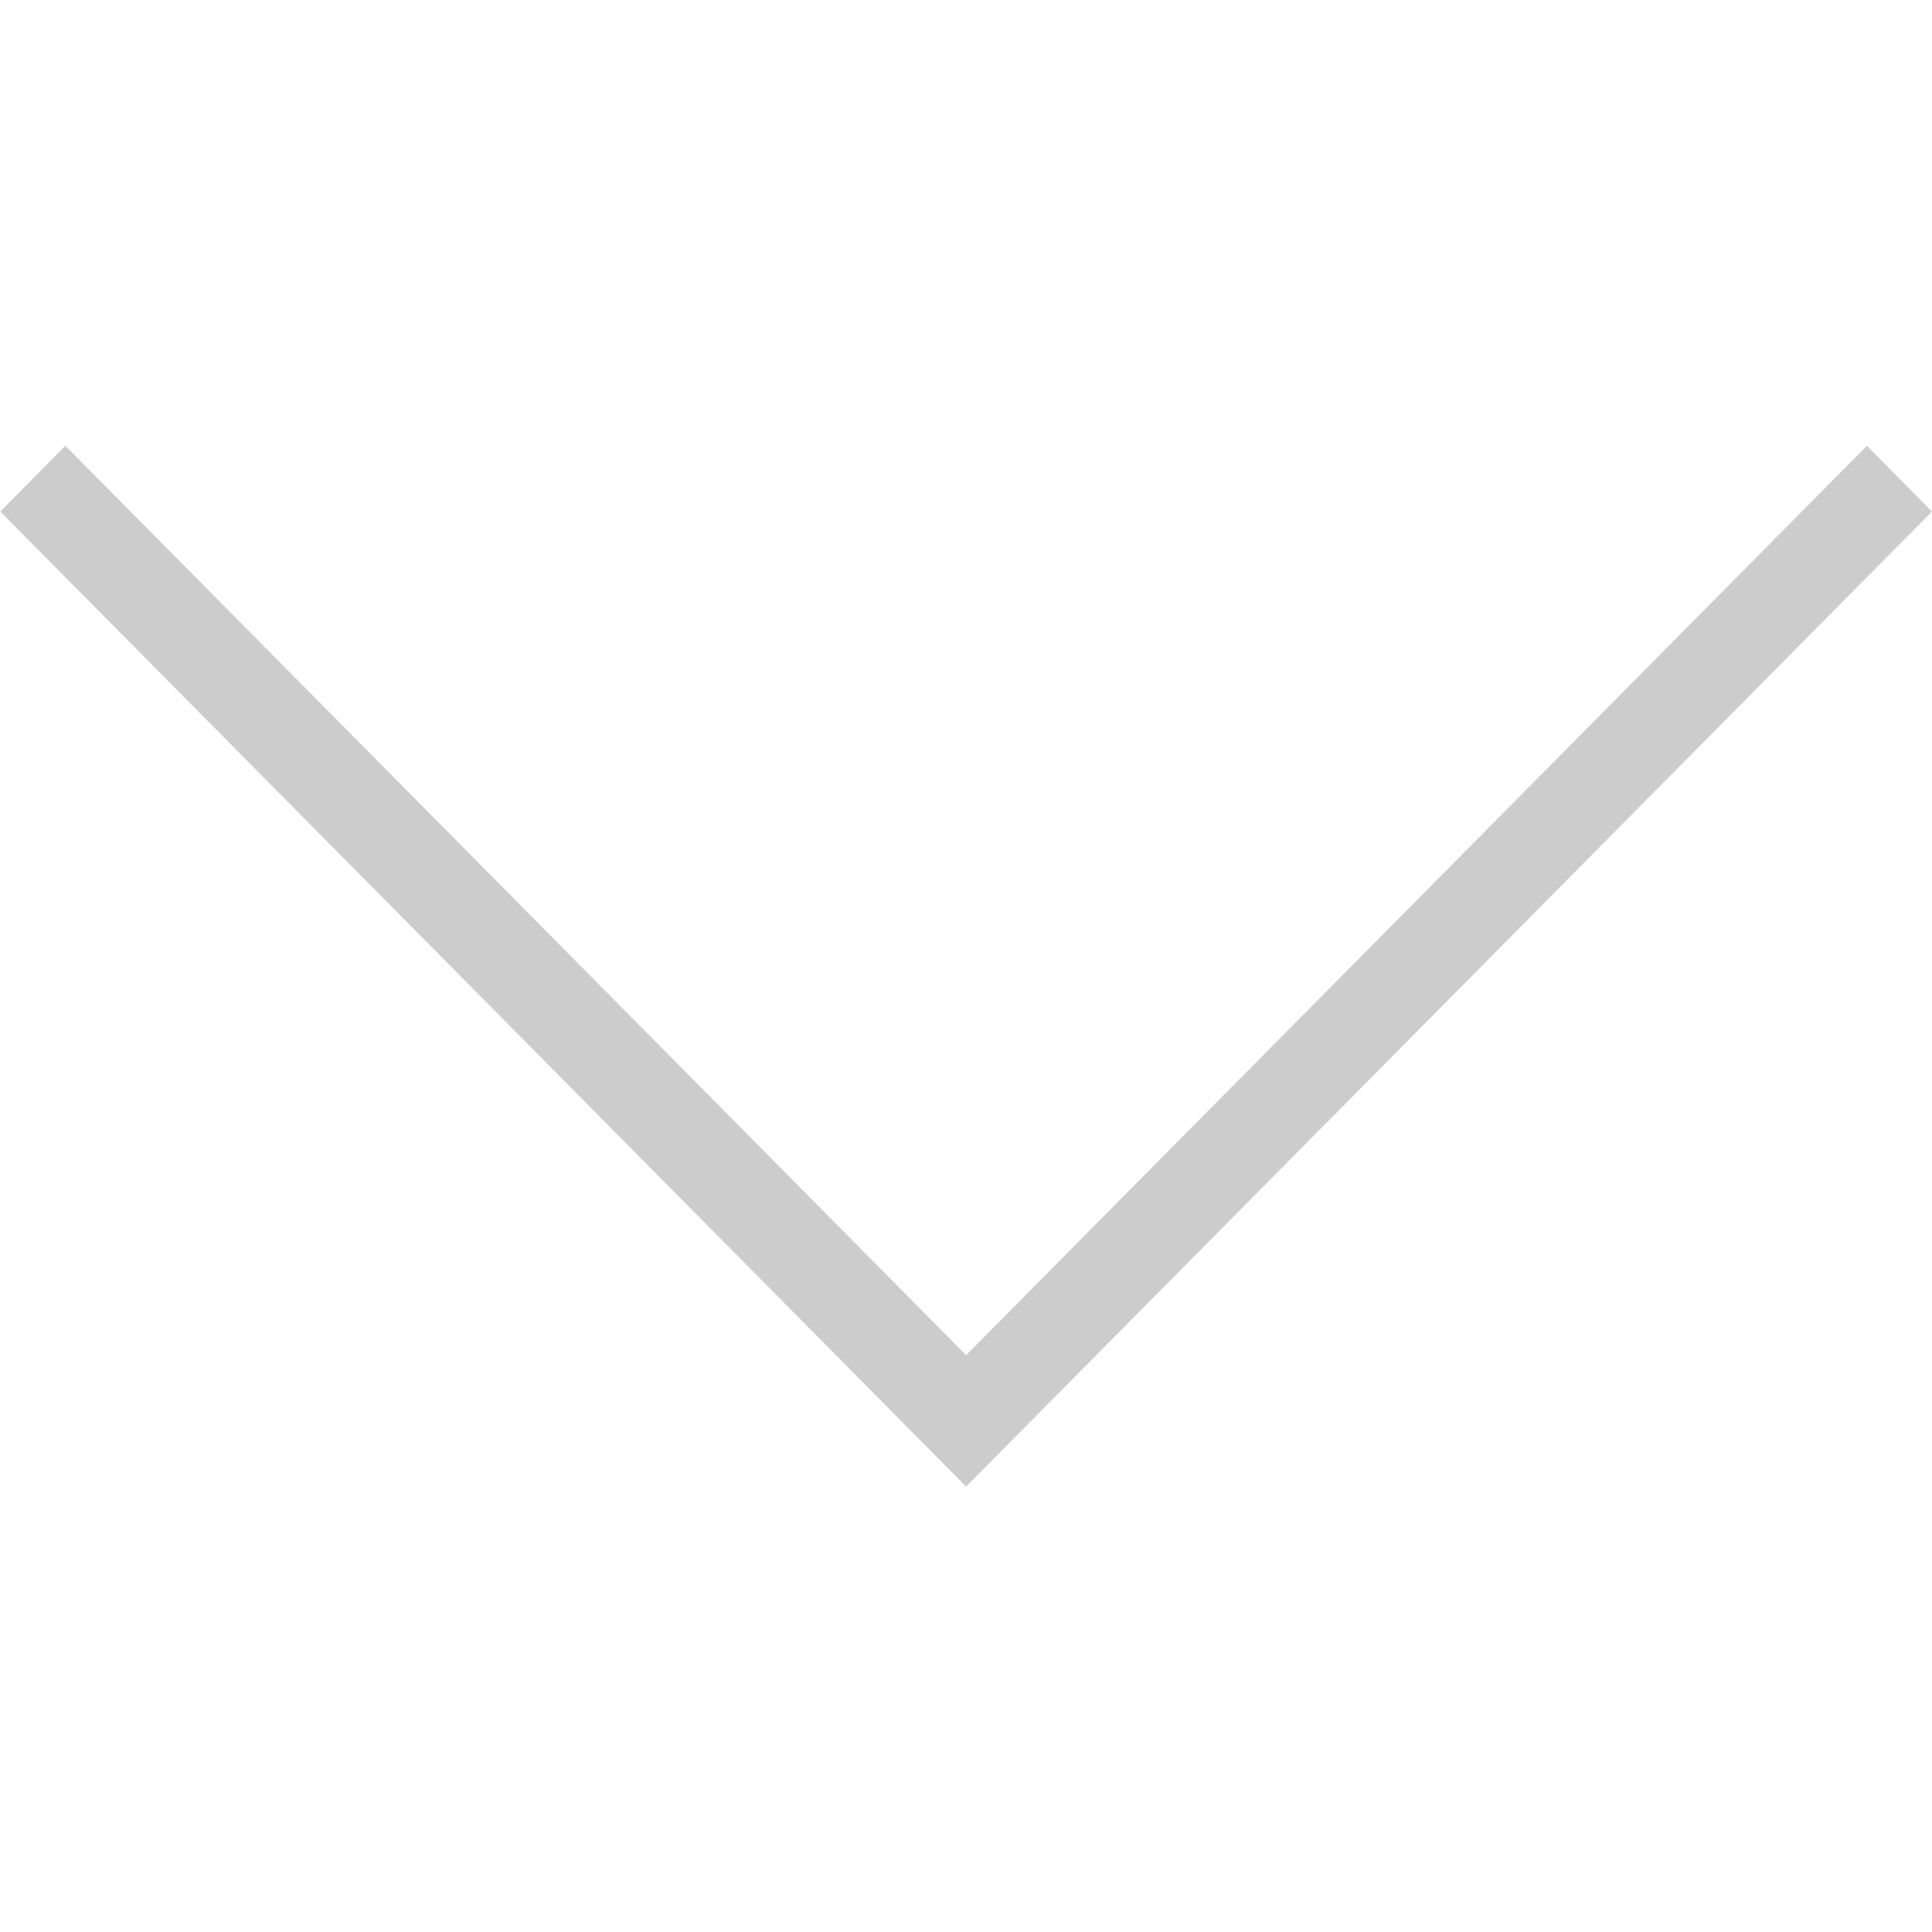 <?xml version="1.0" encoding="utf-8"?>
<!-- Generator: Adobe Illustrator 16.0.0, SVG Export Plug-In . SVG Version: 6.00 Build 0)  -->
<!DOCTYPE svg PUBLIC "-//W3C//DTD SVG 1.1//EN" "http://www.w3.org/Graphics/SVG/1.1/DTD/svg11.dtd">
<svg version="1.1" id="图层_1" xmlns="http://www.w3.org/2000/svg" xmlns:xlink="http://www.w3.org/1999/xlink" x="0px" y="0px"
	 width="32px" height="32px" viewBox="0 0 32 32" enable-background="new 0 0 32 32" xml:space="preserve">
<symbol  id="向下箭头" viewBox="-15.998 -8.619 31.996 17.239">
	
		<use xlink:href="#箭头向左"  width="17.239" height="31.996" x="-8.62" y="-15.998" transform="matrix(2.244827e-011 1 1 -2.244827e-011 0 4.882813e-004)" overflow="visible"/>
</symbol>
<symbol  id="箭头向左" viewBox="-8.62 -15.998 17.239 31.996">
	<path fill="#CCCCCC" d="M7.53-15.998l1.089,1.079L-6.443,0L8.619,14.92L7.53,15.998L-8.62,0L7.53-15.998z"/>
</symbol>
<use xlink:href="#向下箭头"  width="31.996" height="17.239" x="-15.998" y="-8.619" transform="matrix(1 0 0 -1 16.002 16.003)" overflow="visible"/>
</svg>
